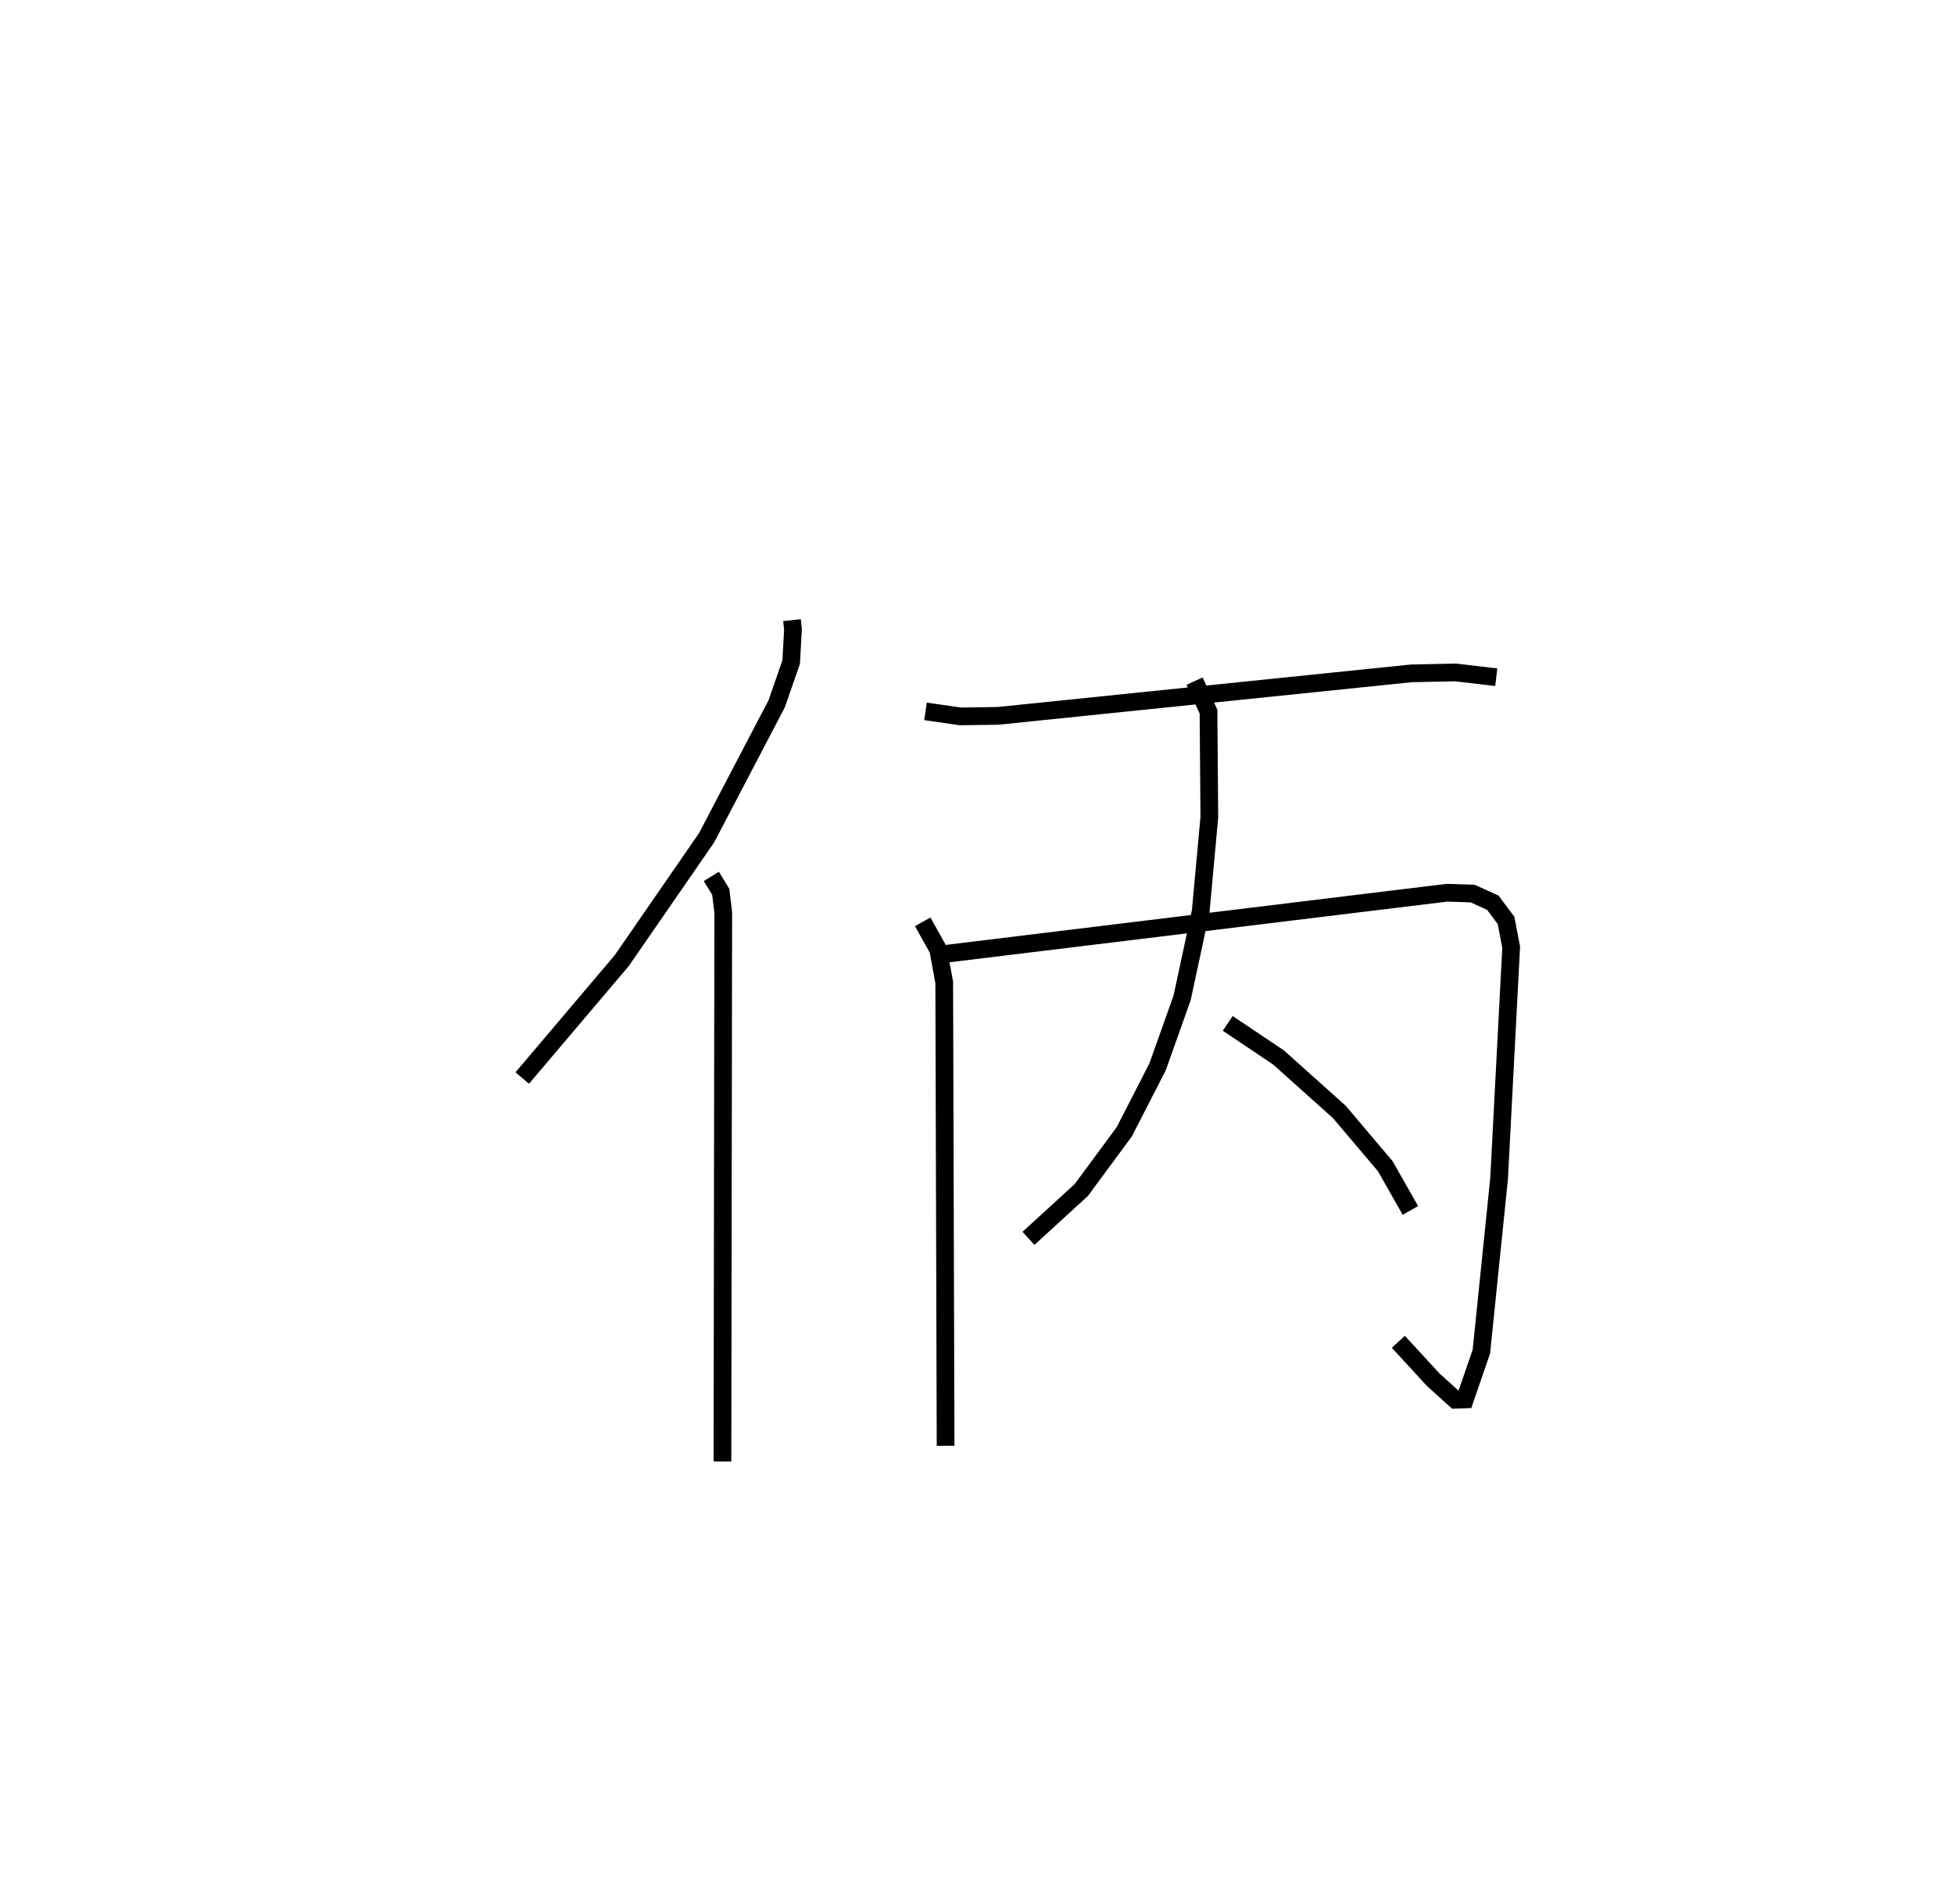 <?xml version="1.0" encoding="utf-8" ?>
<svg baseProfile="full" height="107.506" version="1.1" width="110.318" xmlns="http://www.w3.org/2000/svg" xmlns:ev="http://www.w3.org/2001/xml-events" xmlns:xlink="http://www.w3.org/1999/xlink"><defs /><rect fill="white" height="107.506" width="110.318" x="0" y="0" /><path d="M25,25 m0.0,0.0 m19.713,10.011 l0.058,0.516 -0.104,1.855 l-0.819,2.355 -3.956,7.561 l-4.791,6.938 -5.616,6.627 m10.675,-11.383 l0.532,0.867 0.141,1.164 l-0.045,30.998 m11.463,-42.347 l1.961,0.283 2.142,-0.03 l23.323,-2.399 2.497,-0.052 l2.301,0.27 m-32.382,13.81 l0.875,1.564 0.341,1.86 l0.077,26.157 m0.087,-27.784 l28.216,-3.44 1.453,0.048 l1.14,0.517 0.746,1 l0.289,1.514 -0.683,13.068 l-0.999,9.757 -0.931,2.703 l-0.534,0.019 -1.253,-1.13 l-1.97,-2.143 m-11.503,-37.299 l0.785,1.725 0.047,5.955 l-0.487,5.316 -1.05,4.885 l-1.382,3.887 -1.88,3.669 l-2.431,3.295 -2.982,2.727 m11.251,-12.136 l2.866,1.923 3.436,3.078 l2.592,3.062 1.418,2.497 " fill="none" stroke="black" stroke-width="1" /></svg>